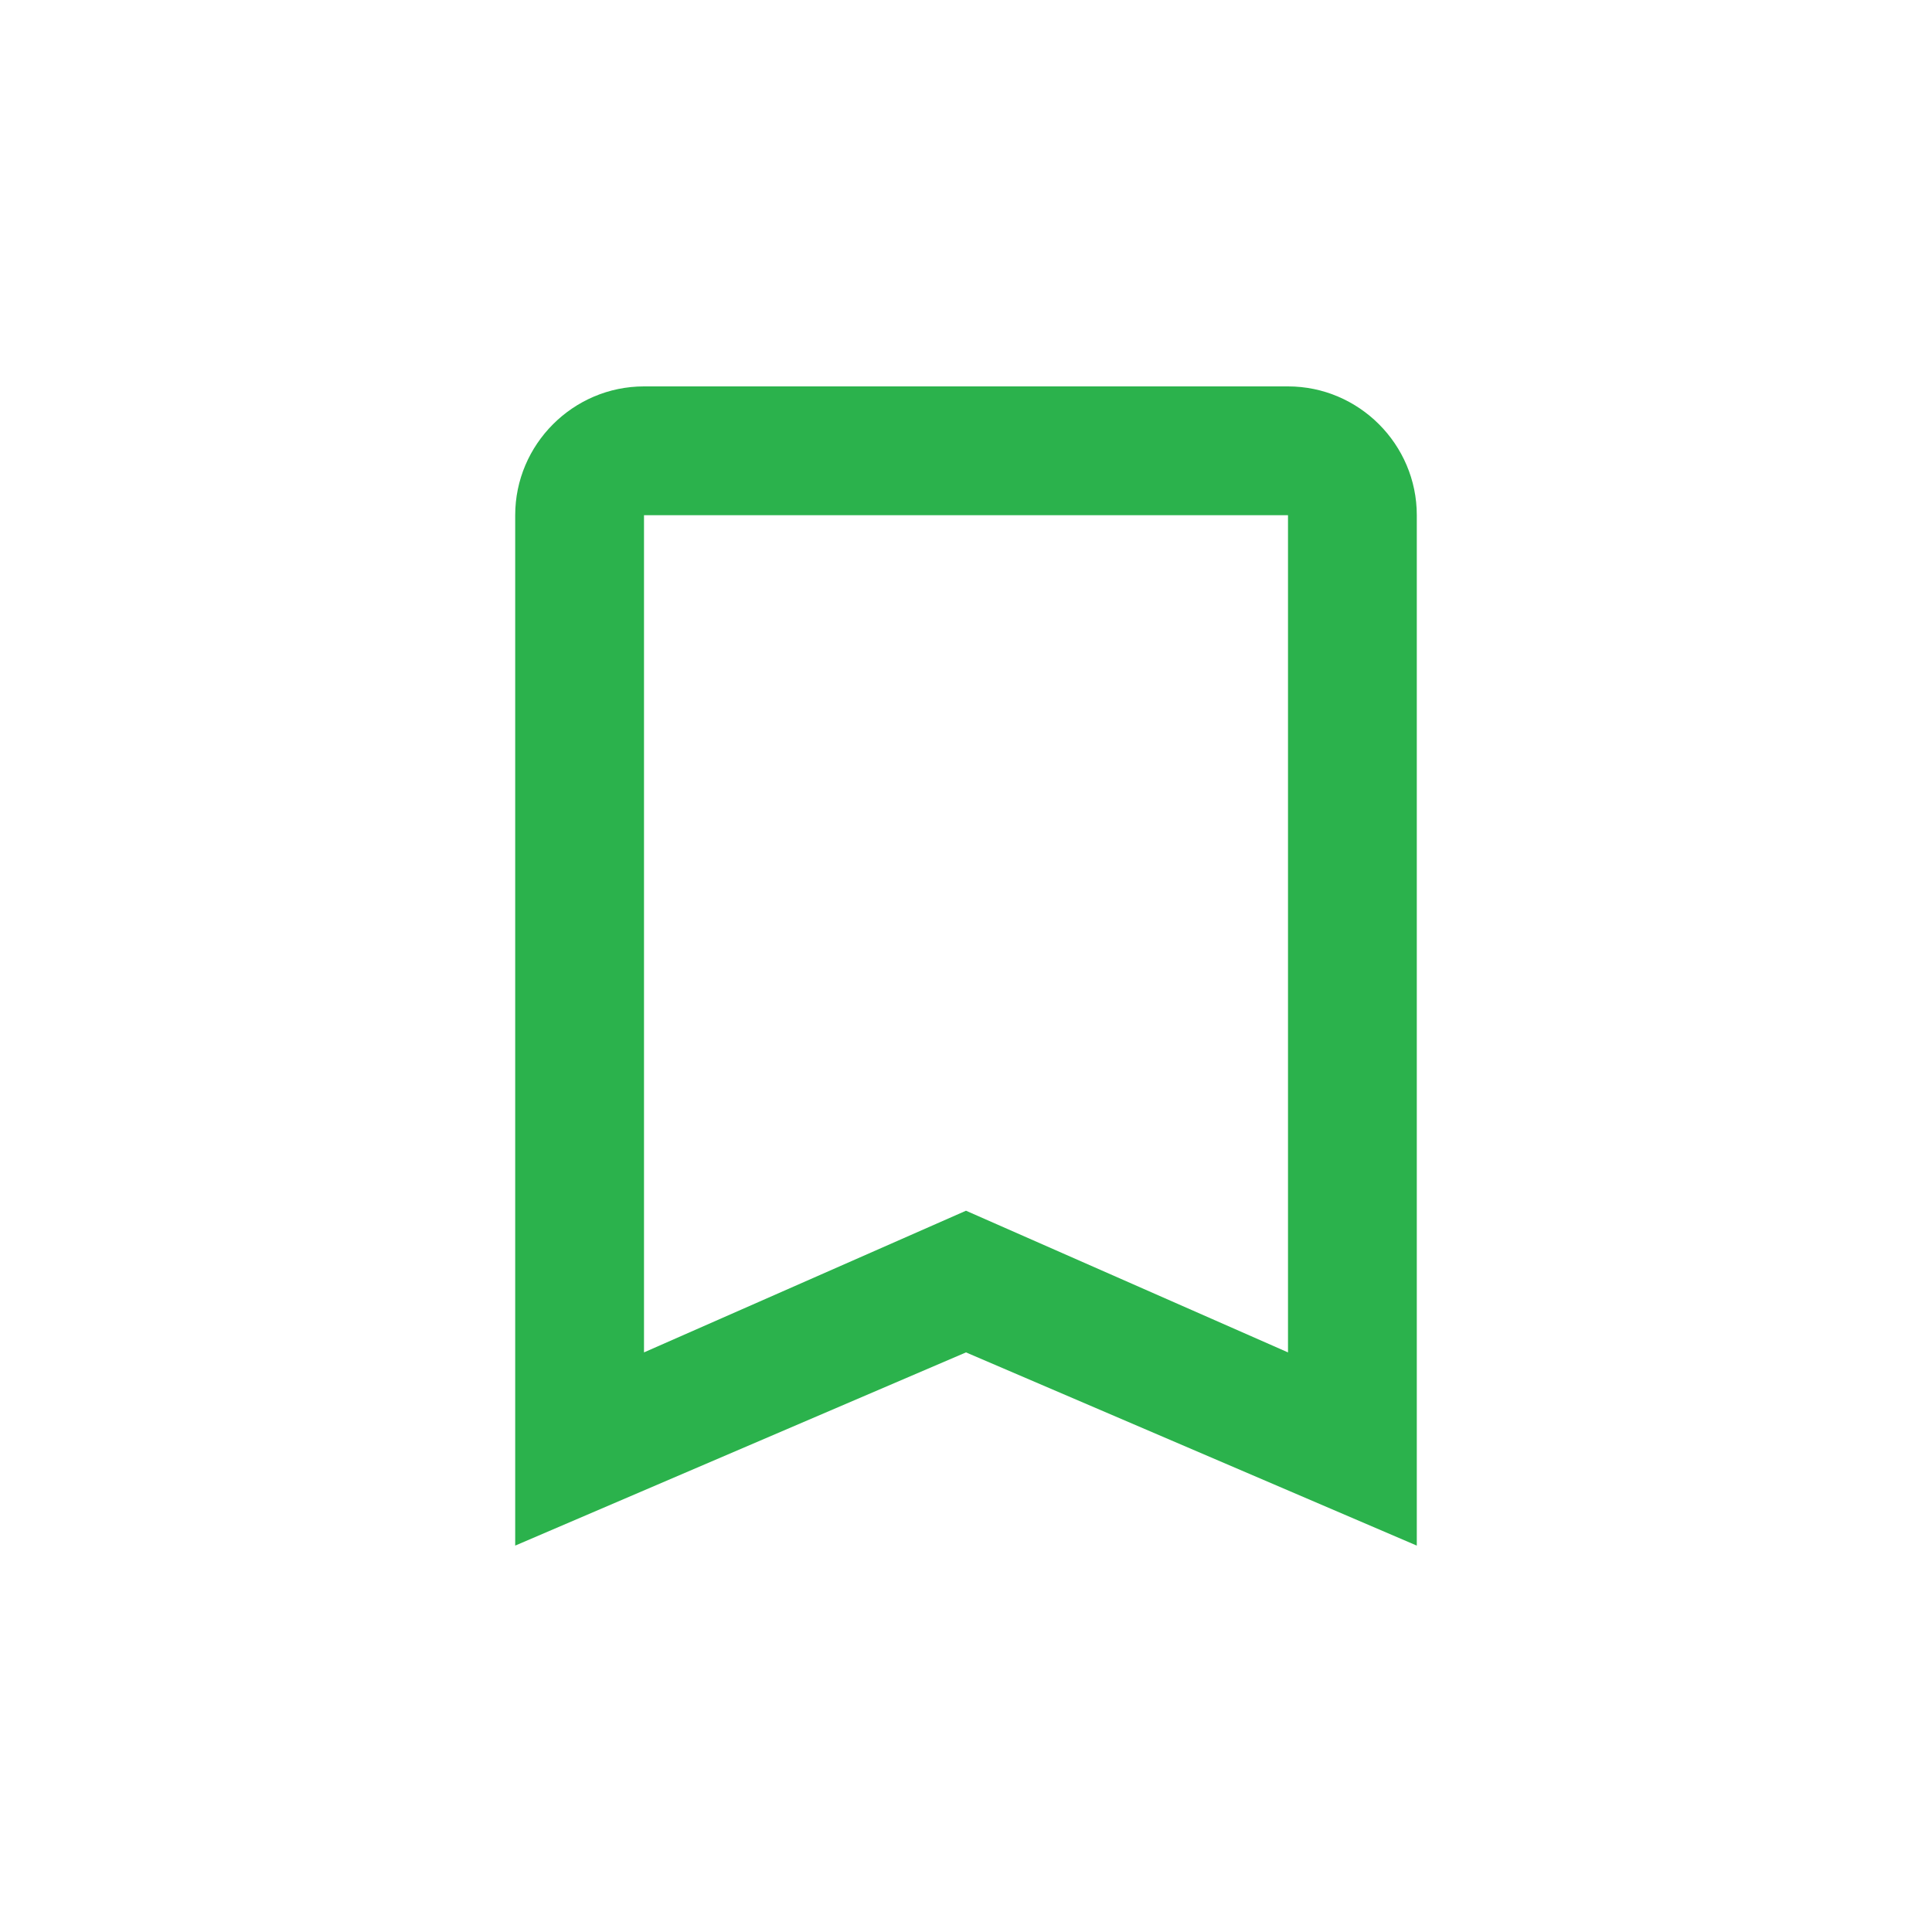 <?xml version="1.0" encoding="utf-8"?>
<!-- Generator: Adobe Illustrator 18.0.0, SVG Export Plug-In . SVG Version: 6.00 Build 0)  -->
<!DOCTYPE svg PUBLIC "-//W3C//DTD SVG 1.1//EN" "http://www.w3.org/Graphics/SVG/1.1/DTD/svg11.dtd">
<svg version="1.1" xmlns="http://www.w3.org/2000/svg" xmlns:xlink="http://www.w3.org/1999/xlink" x="0px" y="0px"
	 viewBox="0 0 60 60" enable-background="new 0 0 60 60" xml:space="preserve">
<g id="Grid" display="none">
	<rect display="inline" width="60" height="60"/>
</g>
<g id="Icons">
	<path id="Shape_15_" fill="#2BB24C" d="M40,12H20c-2.2,0-4,1.8-4,4v32l14-6l14,6V16C44,13.8,42.2,12,40,12L40,12z M40,42l-10-4.4
		L20,42V16h20V42L40,42z"/>
</g>
</svg>
